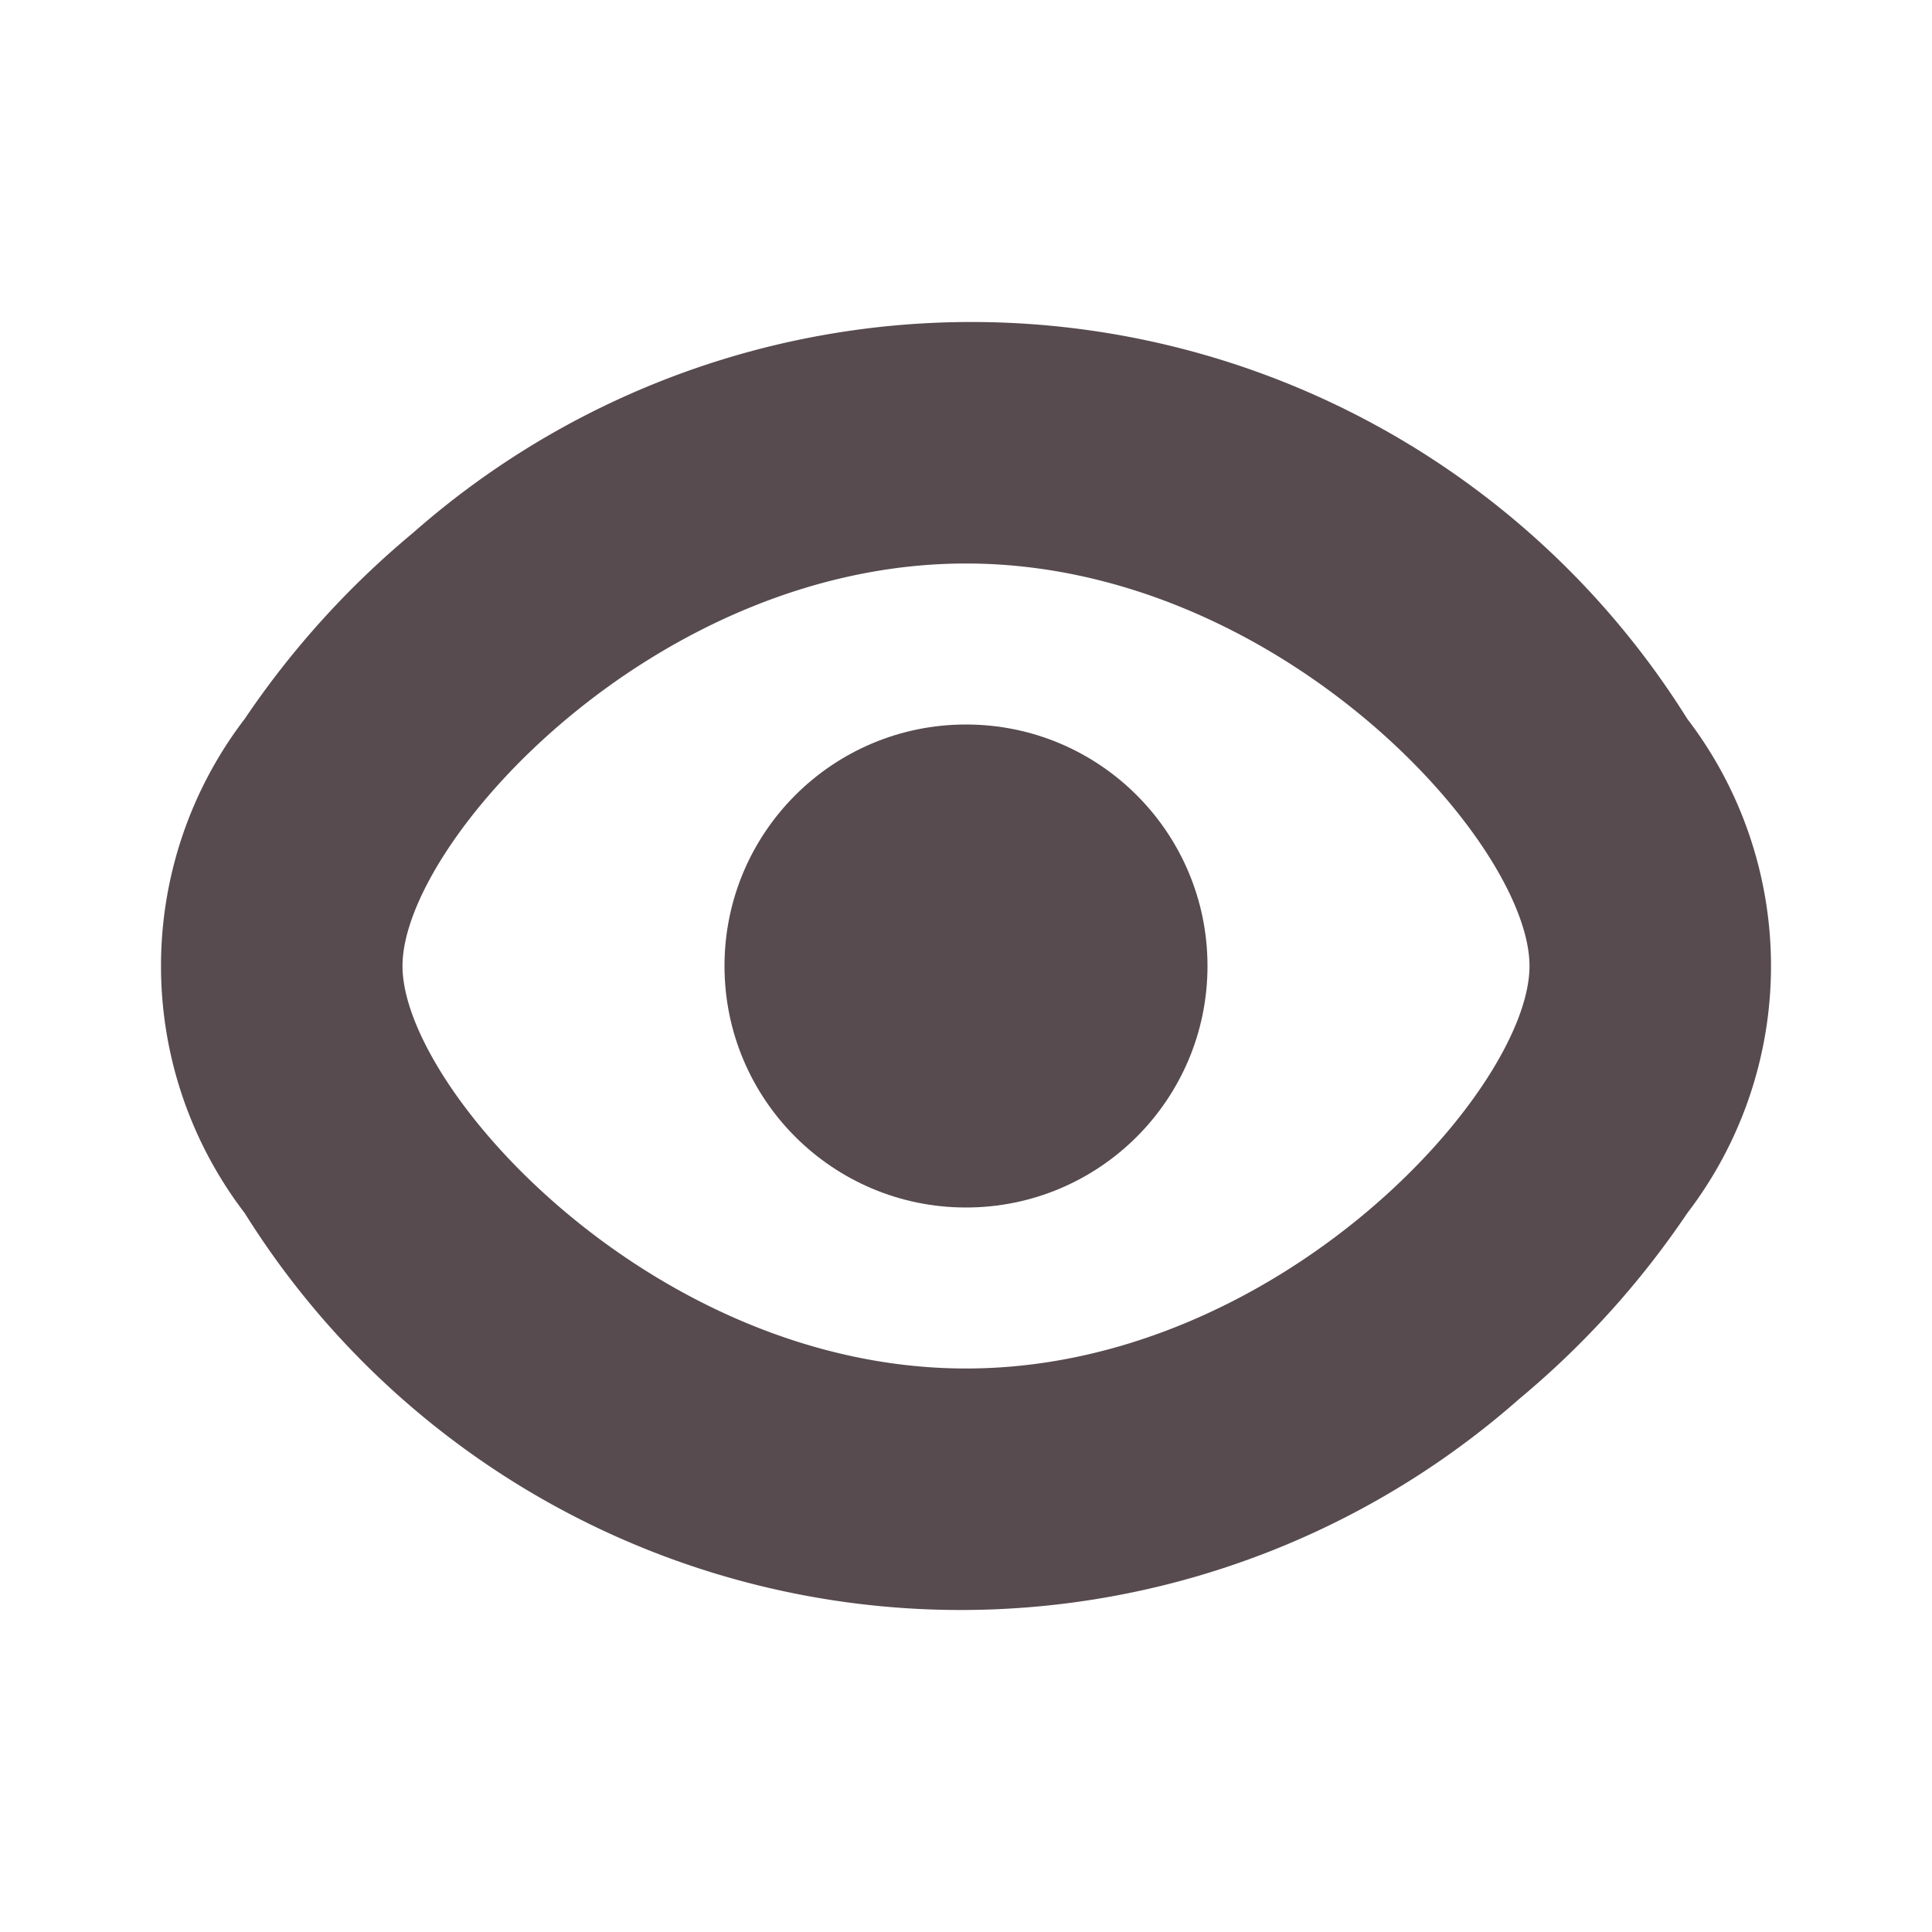 <svg id="Grupo_26683" data-name="Grupo 26683" xmlns="http://www.w3.org/2000/svg" width="24" height="24" viewBox="0 0 24 24">
  <g id="Grupo_17210" data-name="Grupo 17210" transform="translate(2 4)">
    <path id="Trazado_4215" data-name="Trazado 4215" d="M38.96,44.93a10.489,10.489,0,0,0-15.83-2.31,10.993,10.993,0,0,0-2.09,2.31,5.051,5.051,0,0,0,0,6.14,10.489,10.489,0,0,0,15.83,2.31,10.993,10.993,0,0,0,2.09-2.31,5.051,5.051,0,0,0,0-6.14ZM30,53c-3.87,0-7-3.46-7-5s3.13-5,7-5,7,3.46,7,5S33.87,53,30,53Z" transform="translate(-20 -40)" fill="#574b4f"/>
    <circle id="Elipse_11" data-name="Elipse 11" cx="3" cy="3" r="3" transform="translate(7 5)" fill="#574b4f"/>
  </g>
  <rect id="Rectángulo_10970" data-name="Rectángulo 10970" width="24" height="24" fill="none"/>
</svg>

